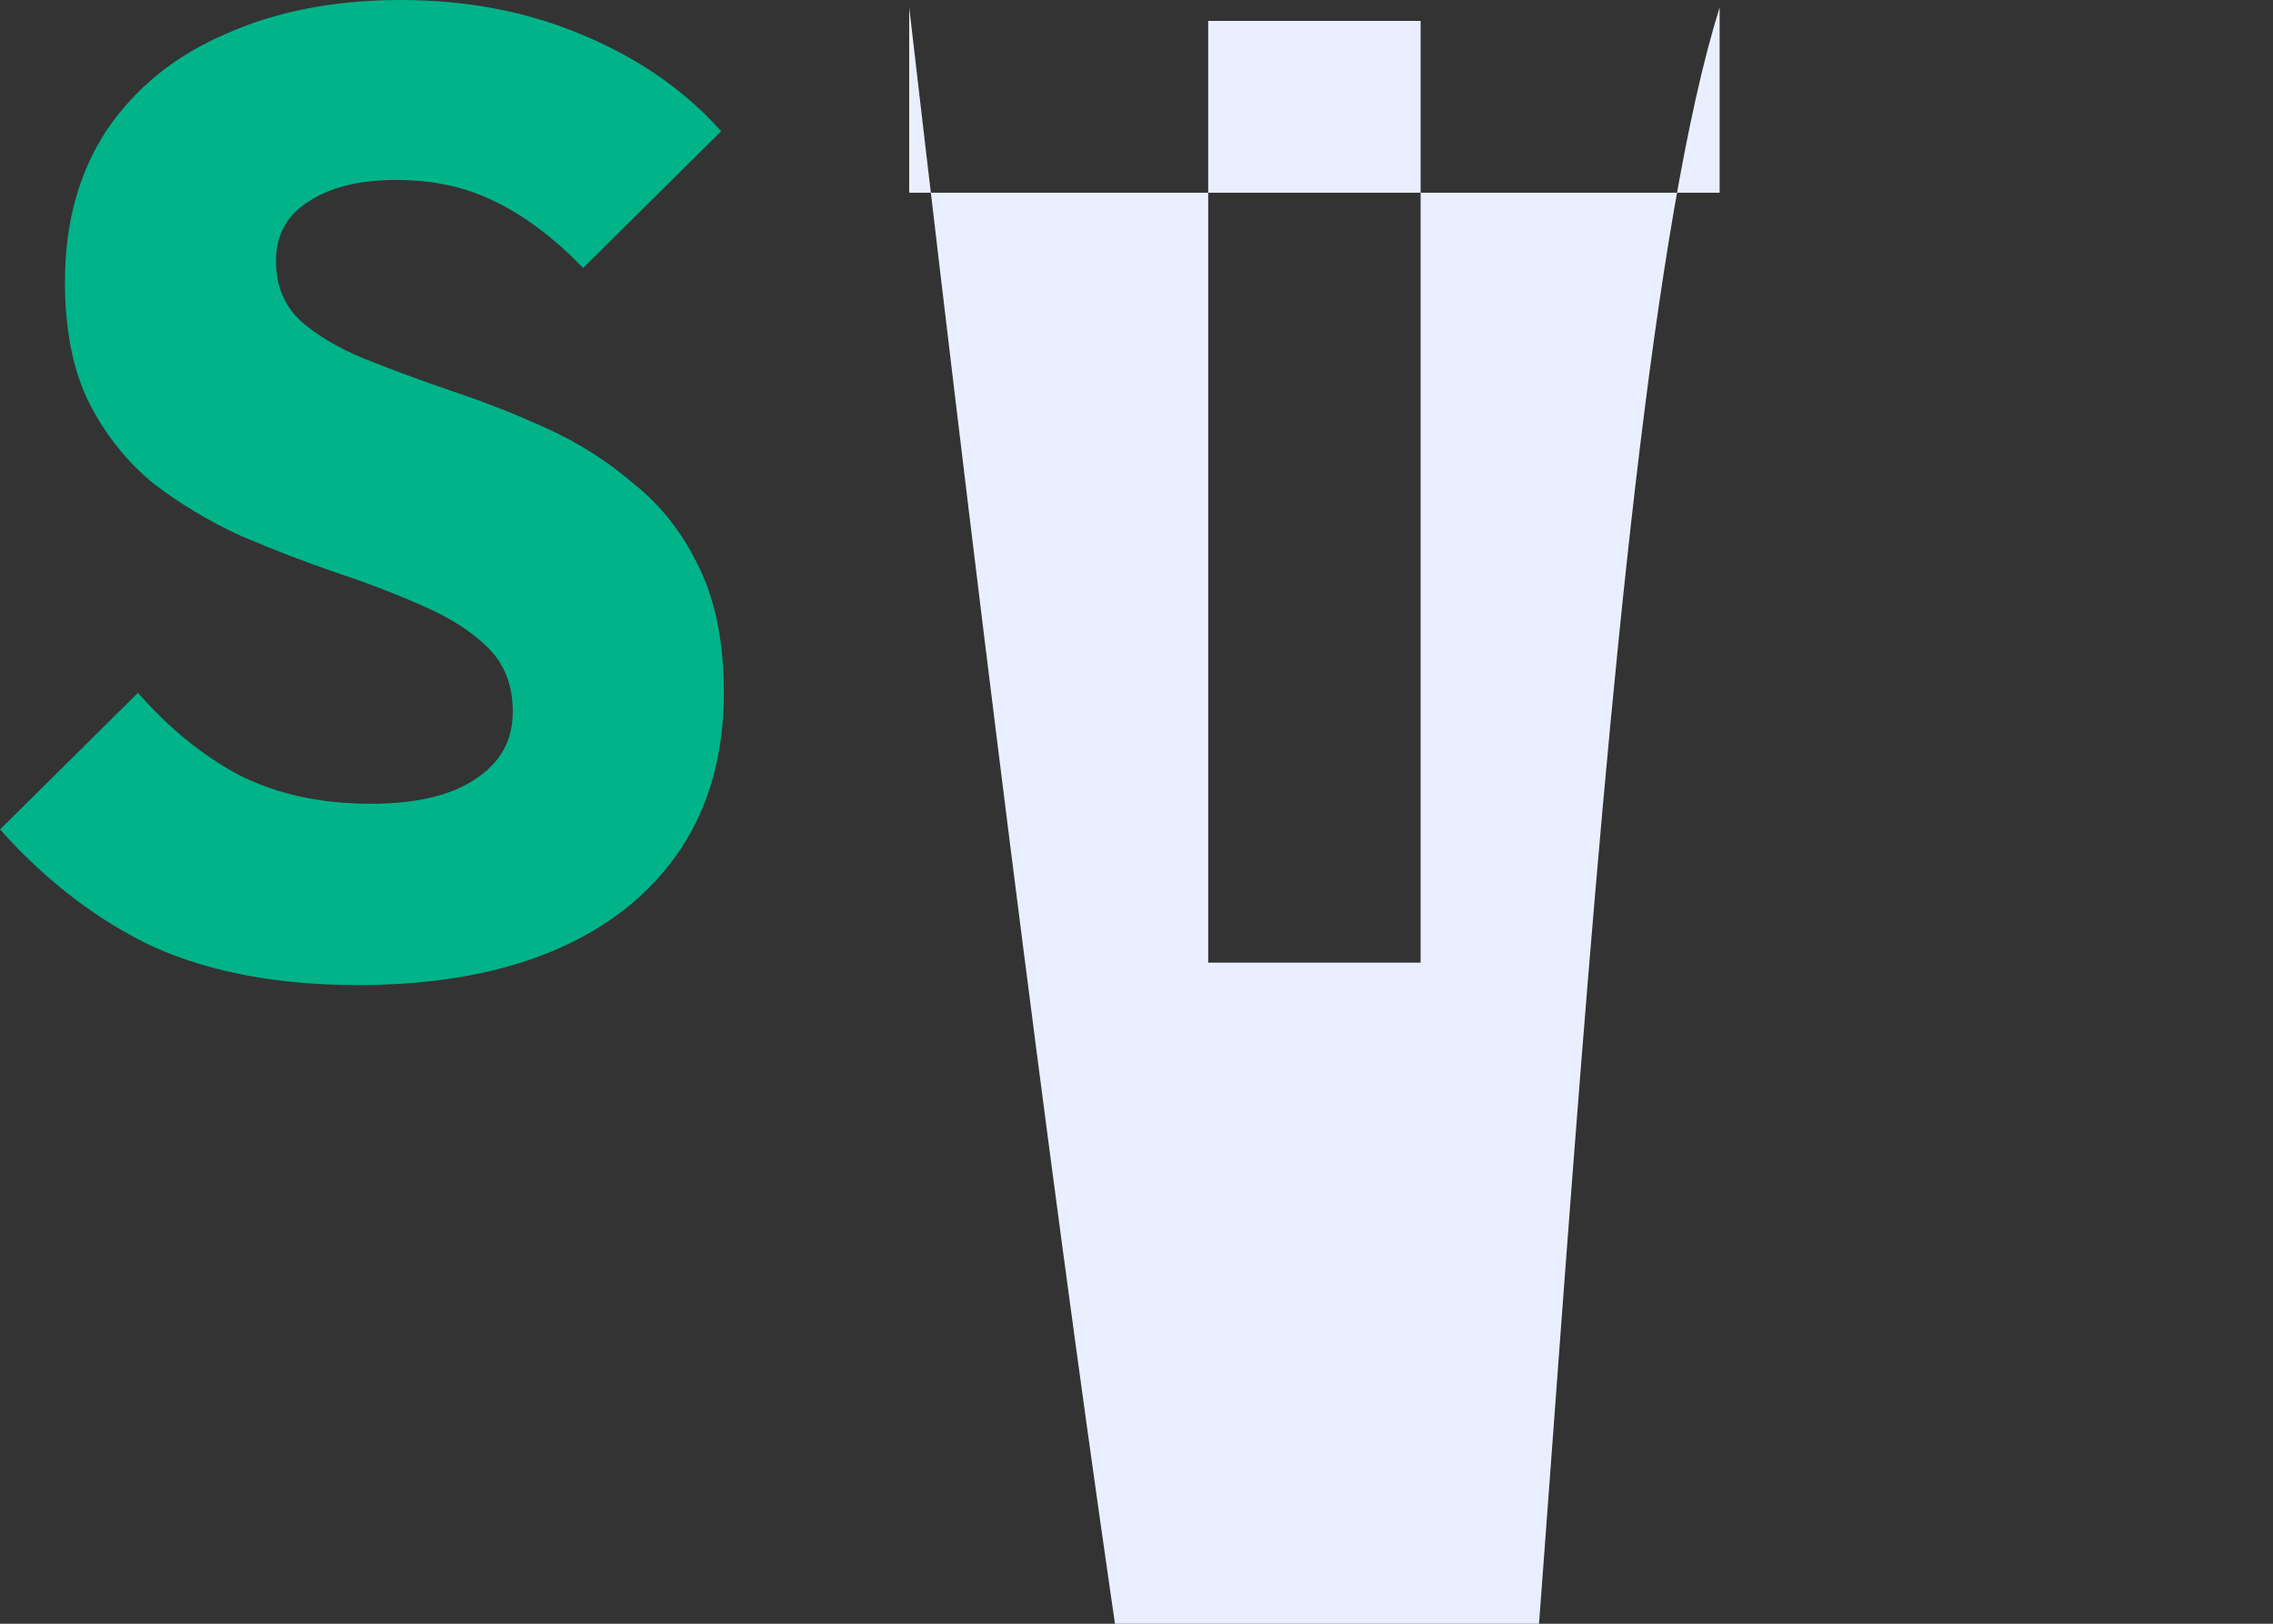 <svg width="84" height="60" viewBox="0 0 84 60" fill="none" xmlns="http://www.w3.org/2000/svg">
<rect x="0" y="0" width="84" height="60" fill="#333333" stroke="none"/>
<path d="M13.2 36.4C10.3 36.4 7.8 35.933 5.7 35C3.633 34.033 1.733 32.583 0 30.65L5.1 25.6C6.233 26.9 7.483 27.917 8.85 28.65C10.25 29.35 11.867 29.7 13.7 29.7C15.367 29.7 16.65 29.4 17.55 28.8C18.483 28.2 18.95 27.367 18.95 26.3C18.95 25.333 18.65 24.55 18.05 23.95C17.45 23.35 16.65 22.833 15.65 22.4C14.683 21.967 13.6 21.55 12.4 21.15C11.233 20.75 10.067 20.3 8.9 19.8C7.733 19.267 6.65 18.617 5.65 17.85C4.683 17.05 3.9 16.067 3.3 14.9C2.7 13.7 2.4 12.2 2.4 10.4C2.4 8.233 2.917 6.367 3.95 4.8C5.017 3.233 6.483 2.05 8.35 1.25C10.217 0.417 12.367 -0 14.8 -0C17.267 -0 19.517 0.433 21.55 1.3C23.617 2.167 25.317 3.35 26.65 4.85L21.55 9.9C20.483 8.8 19.4 7.983 18.3 7.45C17.233 6.917 16.017 6.65 14.65 6.65C13.283 6.65 12.2 6.917 11.4 7.45C10.6 7.95 10.2 8.683 10.2 9.65C10.2 10.55 10.5 11.283 11.1 11.85C11.7 12.383 12.483 12.85 13.45 13.25C14.45 13.65 15.533 14.05 16.7 14.45C17.9 14.85 19.083 15.316 20.25 15.85C21.417 16.383 22.483 17.067 23.45 17.9C24.45 18.7 25.25 19.733 25.85 21C26.45 22.233 26.75 23.767 26.75 25.6C26.75 28.967 25.55 31.617 23.15 33.55C20.75 35.45 17.433 36.4 13.2 36.4Z" fill="#00B389"/>
<path d="M44.65 35.572V0.772H52.5V35.572H44.65ZM33.6 7.122V0.272C57.864 209.671 53.742 31.736 63.55 0.272V7.122H33.6Z" fill="#EAEFFF"/>
</svg>
